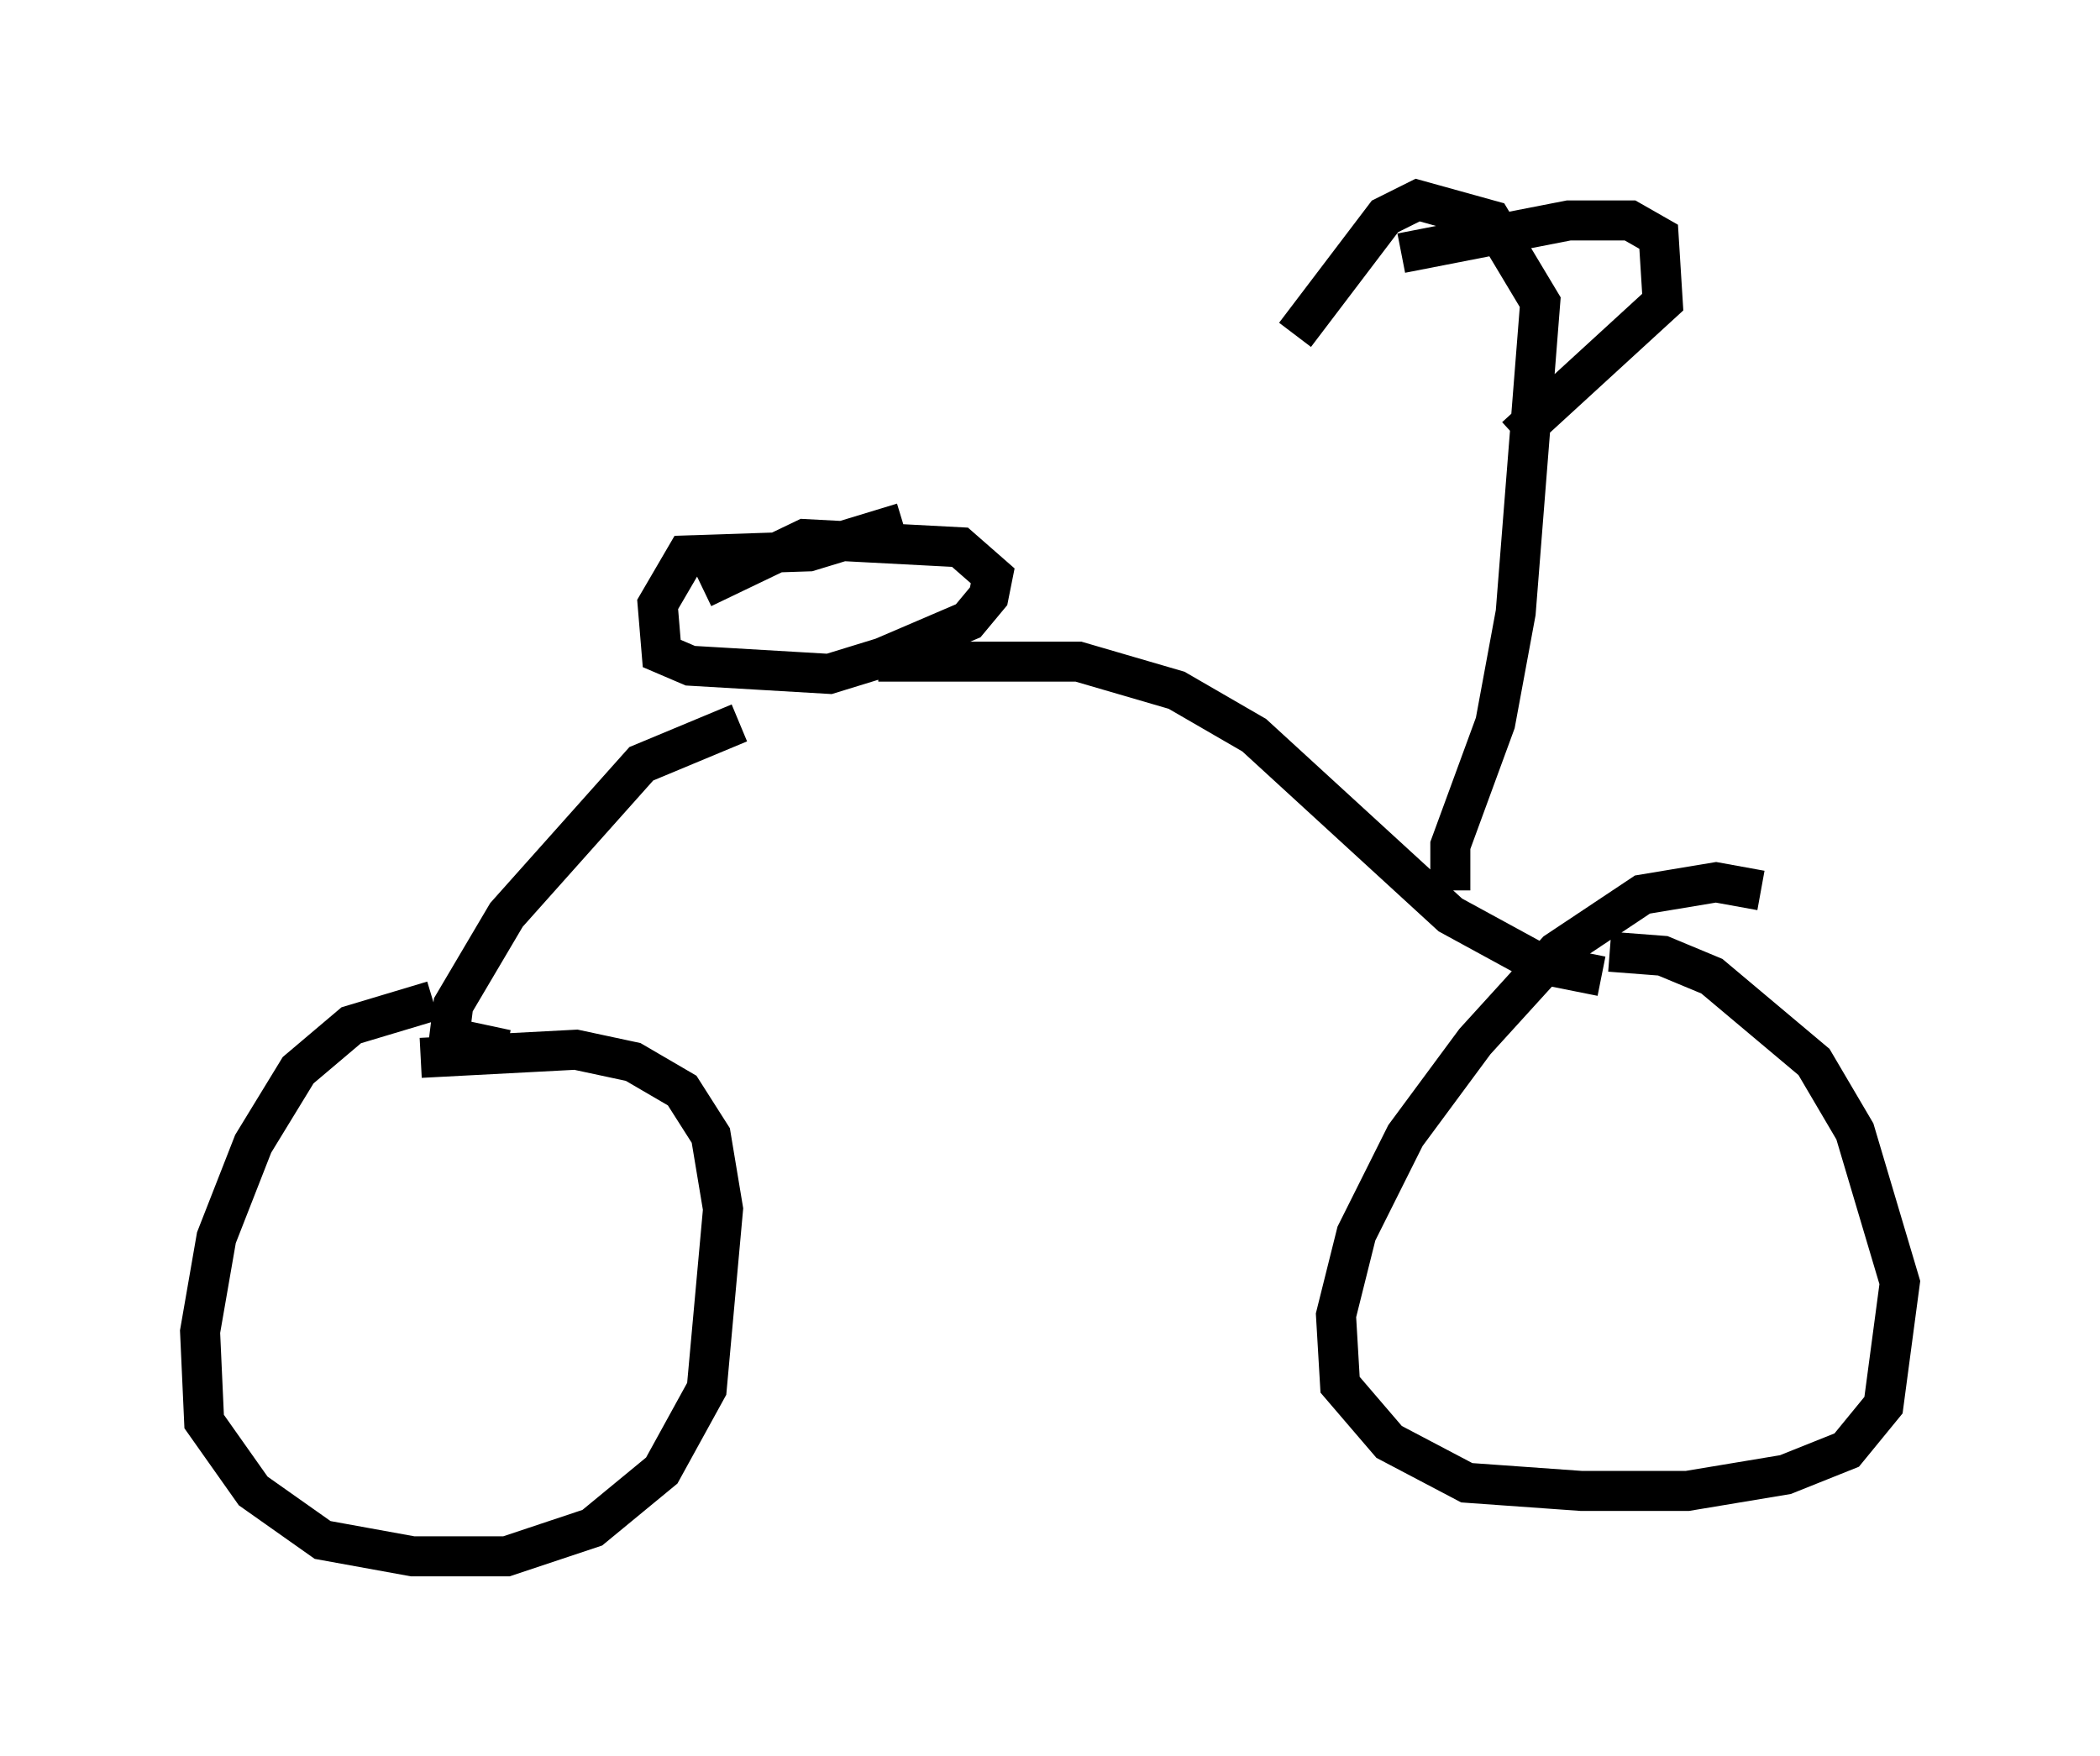 <?xml version="1.0" encoding="utf-8" ?>
<svg baseProfile="full" height="43.892" version="1.1" width="52.467" xmlns="http://www.w3.org/2000/svg" xmlns:ev="http://www.w3.org/2001/xml-events" xmlns:xlink="http://www.w3.org/1999/xlink"><defs /><rect fill="white" height="43.892" width="52.467" x="0" y="0" /><path d="M45.936, 23.988 m-1.94, -1.735 l-1.123, -0.204 -1.838, 0.306 l-2.144, 1.429 -2.042, 2.246 l-1.735, 2.348 -1.225, 2.45 l-0.51, 2.042 0.102, 1.735 l1.225, 1.429 1.94, 1.021 l2.858, 0.204 2.654, 0.0 l2.45, -0.408 1.531, -0.613 l0.919, -1.123 0.408, -3.063 l-1.123, -3.777 -1.021, -1.735 l-2.552, -2.144 -1.225, -0.51 l-1.327, -0.102 m-29.4, 1.225 l-2.042, 0.613 -1.327, 1.123 l-1.123, 1.838 -0.919, 2.348 l-0.408, 2.348 0.102, 2.246 l1.225, 1.735 1.735, 1.225 l2.246, 0.408 2.348, 0.0 l2.144, -0.715 1.735, -1.429 l1.123, -2.042 0.408, -4.492 l-0.306, -1.838 -0.715, -1.123 l-1.225, -0.715 -1.429, -0.306 l-3.879, 0.204 m12.046, -13.373 l-2.348, 0.715 -3.063, 0.102 l-0.715, 1.225 0.102, 1.225 l0.715, 0.306 3.471, 0.204 l1.327, -0.408 2.144, -0.919 l0.51, -0.613 0.102, -0.51 l-0.817, -0.715 -3.879, -0.204 l-2.552, 1.225 m0.919, 3.369 l-2.45, 1.021 -3.369, 3.777 l-1.327, 2.246 -0.102, 0.817 l1.429, 0.306 m9.29, -9.698 l5.002, 0.0 2.45, 0.715 l1.94, 1.123 4.9, 4.492 l2.246, 1.225 1.531, 0.306 m-3.777, -2.144 l0.0, -1.123 1.123, -3.063 l0.51, -2.756 0.613, -7.758 l-1.225, -2.042 -1.838, -0.51 l-0.817, 0.408 -2.246, 2.96 m2.654, -2.042 l4.185, -0.817 1.531, 0.0 l0.715, 0.408 0.102, 1.633 l-3.675, 3.369 " fill="none" stroke="black" stroke-width="1" /></svg>